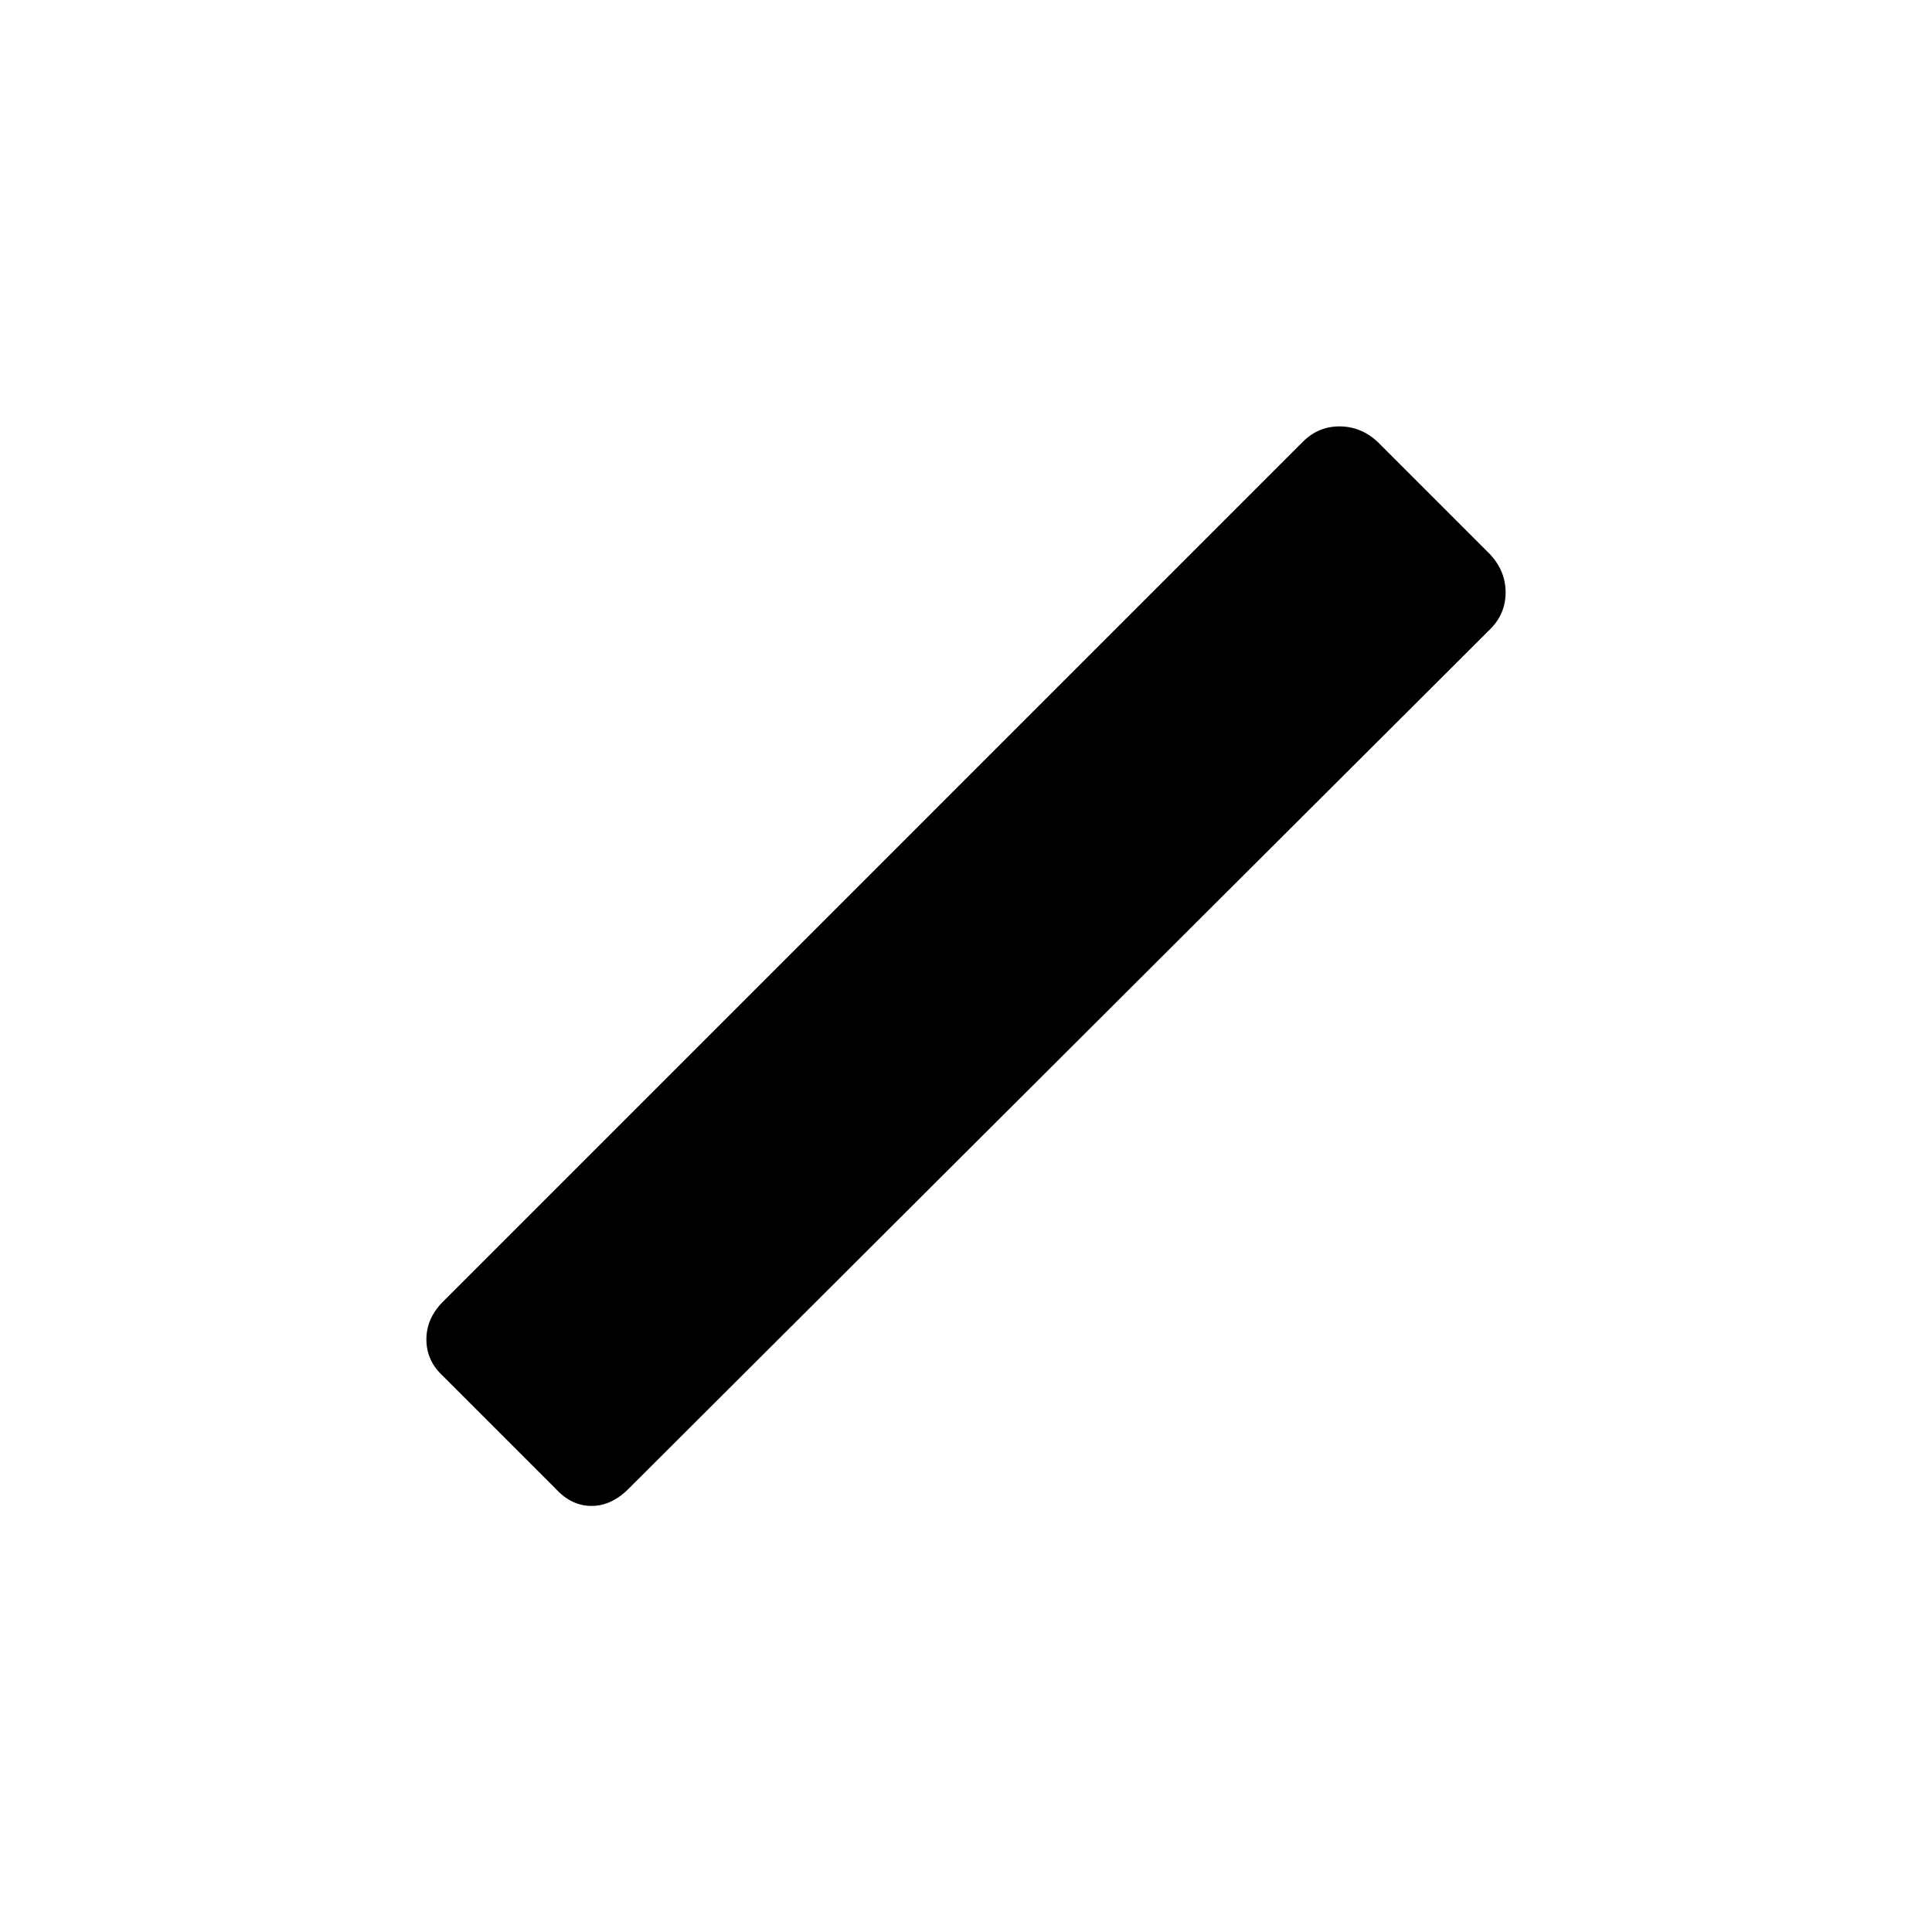 <svg xmlns="http://www.w3.org/2000/svg" height="40" viewBox="0 -960 960 960" width="40"><path d="m276.18-220.18-56-56q-8.31-7.64-8.31-18.22 0-10.57 8.31-18.88l427.2-427.21q7.65-7.64 18.22-7.64 10.58 0 18.89 7.64l56 56q7.64 8.31 7.64 18.89 0 10.57-7.64 18.22l-428.21 427.2q-8.46 8.46-18.38 8.46-9.93 0-17.72-8.46Z"/></svg>
